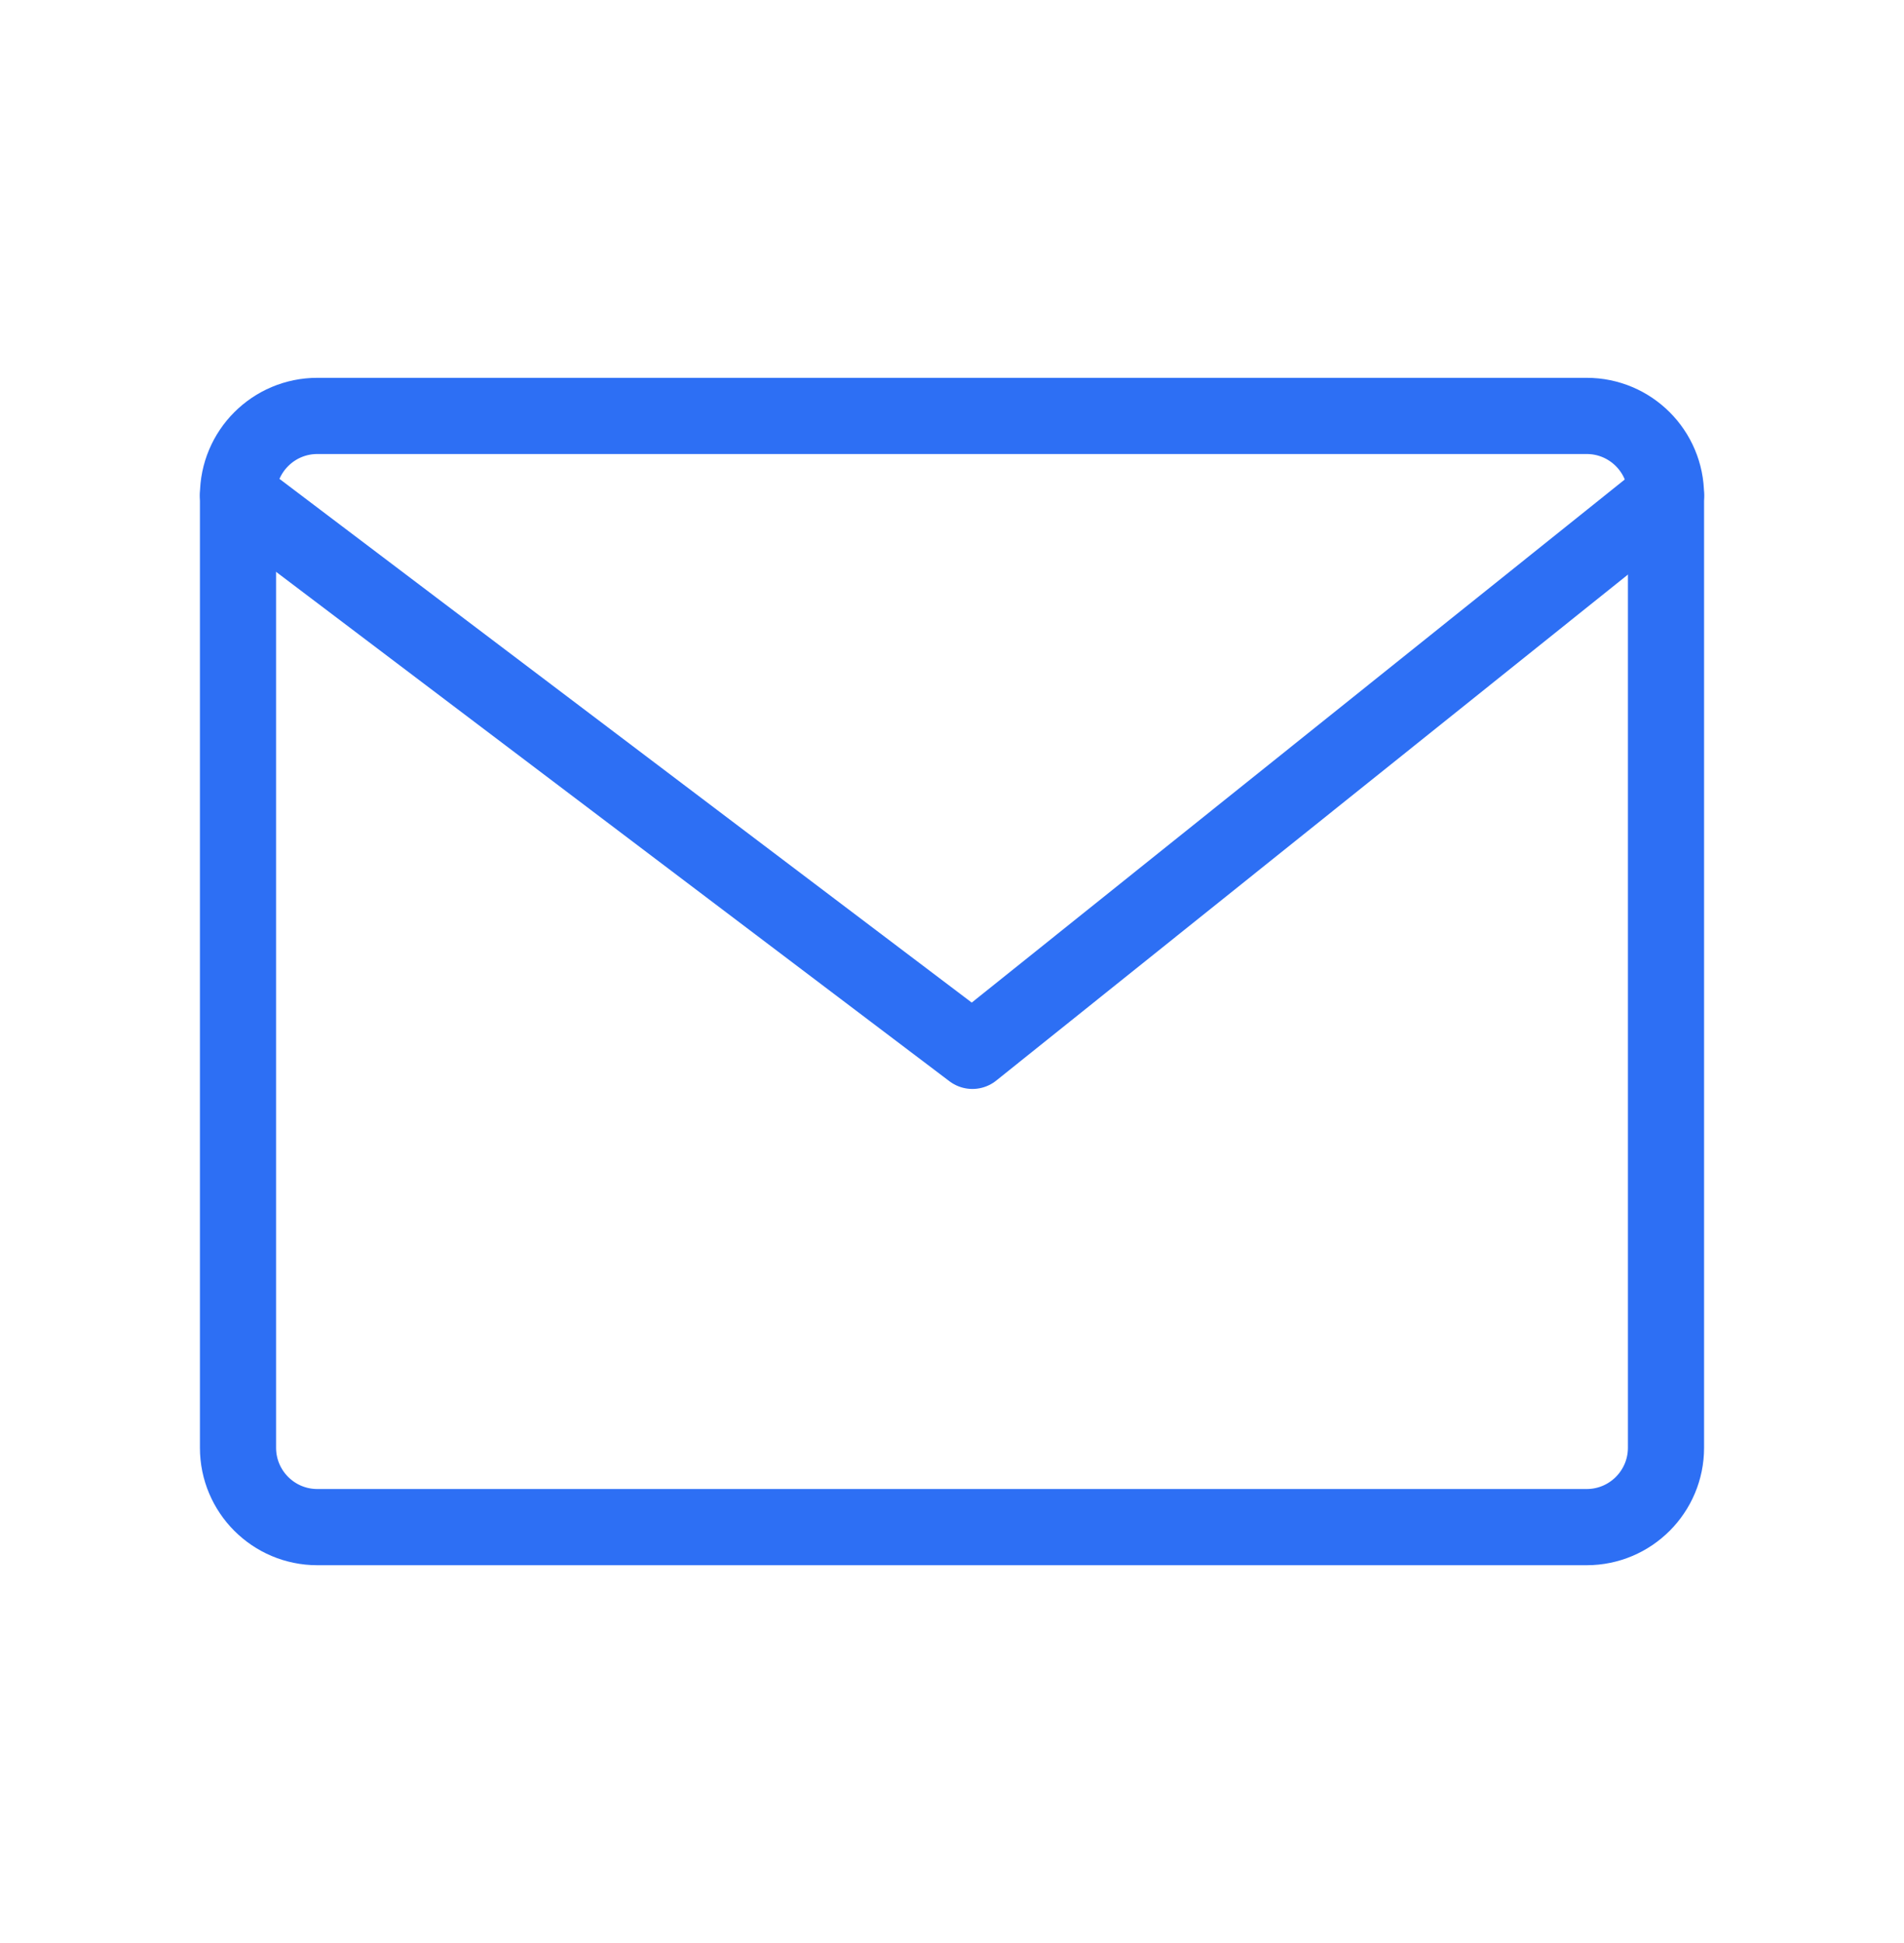 <svg width="50" height="51" viewBox="0 0 50 51" fill="none" xmlns="http://www.w3.org/2000/svg">
<path d="M41.667 10.917H8.333C7.183 10.917 6.25 11.85 6.25 13V38C6.25 39.151 7.183 40.084 8.333 40.084H41.667C42.817 40.084 43.75 39.151 43.75 38V13C43.75 11.85 42.817 10.917 41.667 10.917Z" stroke="#2D6FF4" stroke-width="2" stroke-linecap="round" stroke-linejoin="round"/>
<path d="M6.25 13L25.536 27.583L43.75 13" stroke="#2D6FF4" stroke-width="2" stroke-linecap="round" stroke-linejoin="round"/>
</svg>
